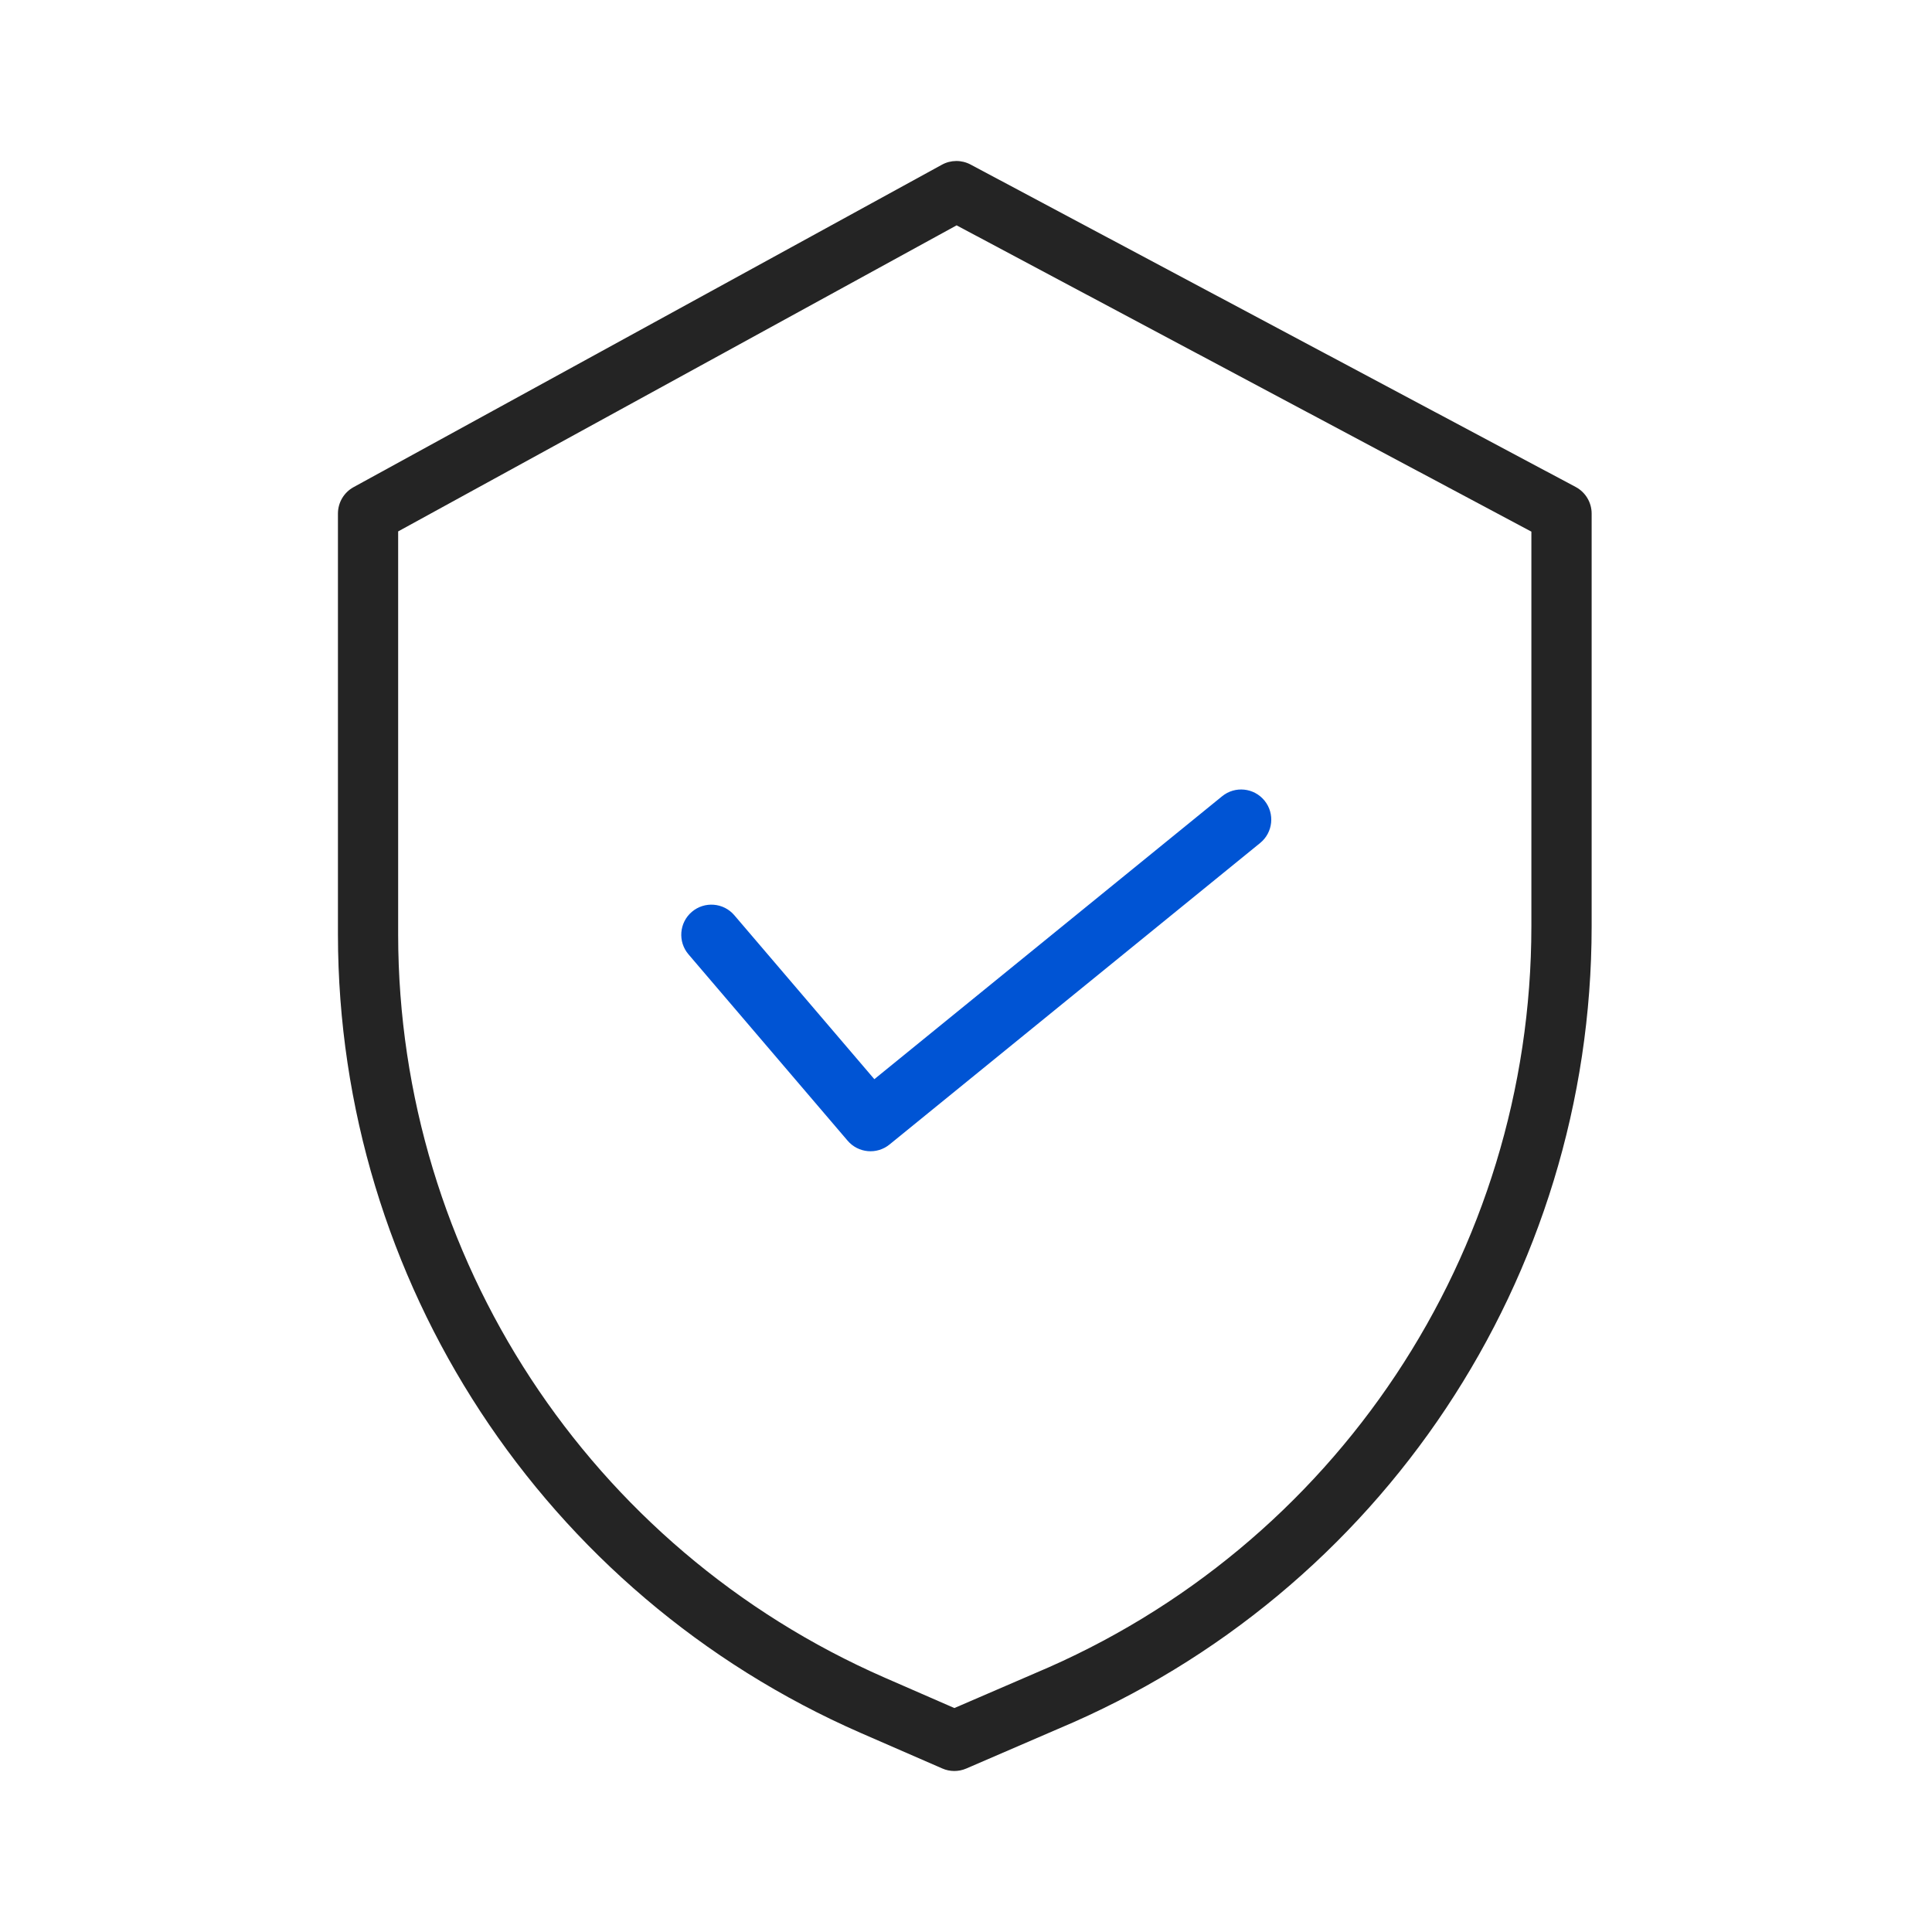 <svg width="72" height="72" viewBox="0 0 72 72" fill="none" xmlns="http://www.w3.org/2000/svg">
<g clip-path="url(#clip0)">
<path d="M58.721 18.148L36.171 6.132C35.836 5.954 35.435 5.956 35.103 6.138L13.176 18.155C12.817 18.352 12.594 18.729 12.594 19.14V34.836C12.607 47.738 20.251 59.411 32.073 64.58L35.117 65.906C35.401 66.031 35.725 66.031 36.01 65.908L39.44 64.427C51.481 59.37 59.315 47.584 59.316 34.524V19.14C59.316 18.725 59.087 18.343 58.721 18.148ZM57.07 34.524C57.068 46.684 49.772 57.656 38.561 62.361L38.553 62.365L35.567 63.654L32.972 62.522C21.967 57.711 14.851 46.846 14.838 34.836V19.804L35.65 8.398L57.07 19.812V34.524Z" fill="#242424"/>
<path d="M27.366 34.108C26.963 33.636 26.254 33.58 25.782 33.983C25.311 34.385 25.255 35.094 25.658 35.566L31.588 42.51C31.984 42.974 32.678 43.037 33.15 42.652L46.962 31.416C47.443 31.025 47.516 30.317 47.124 29.836C46.733 29.356 46.026 29.282 45.545 29.674L32.584 40.218L27.366 34.108Z" fill="#0054D4"/>
</g>
<defs>
<clipPath id="clip0">
<rect width="60" height="60" fill="white" transform="translate(6 6)"/>
</clipPath>
</defs>
</svg>
